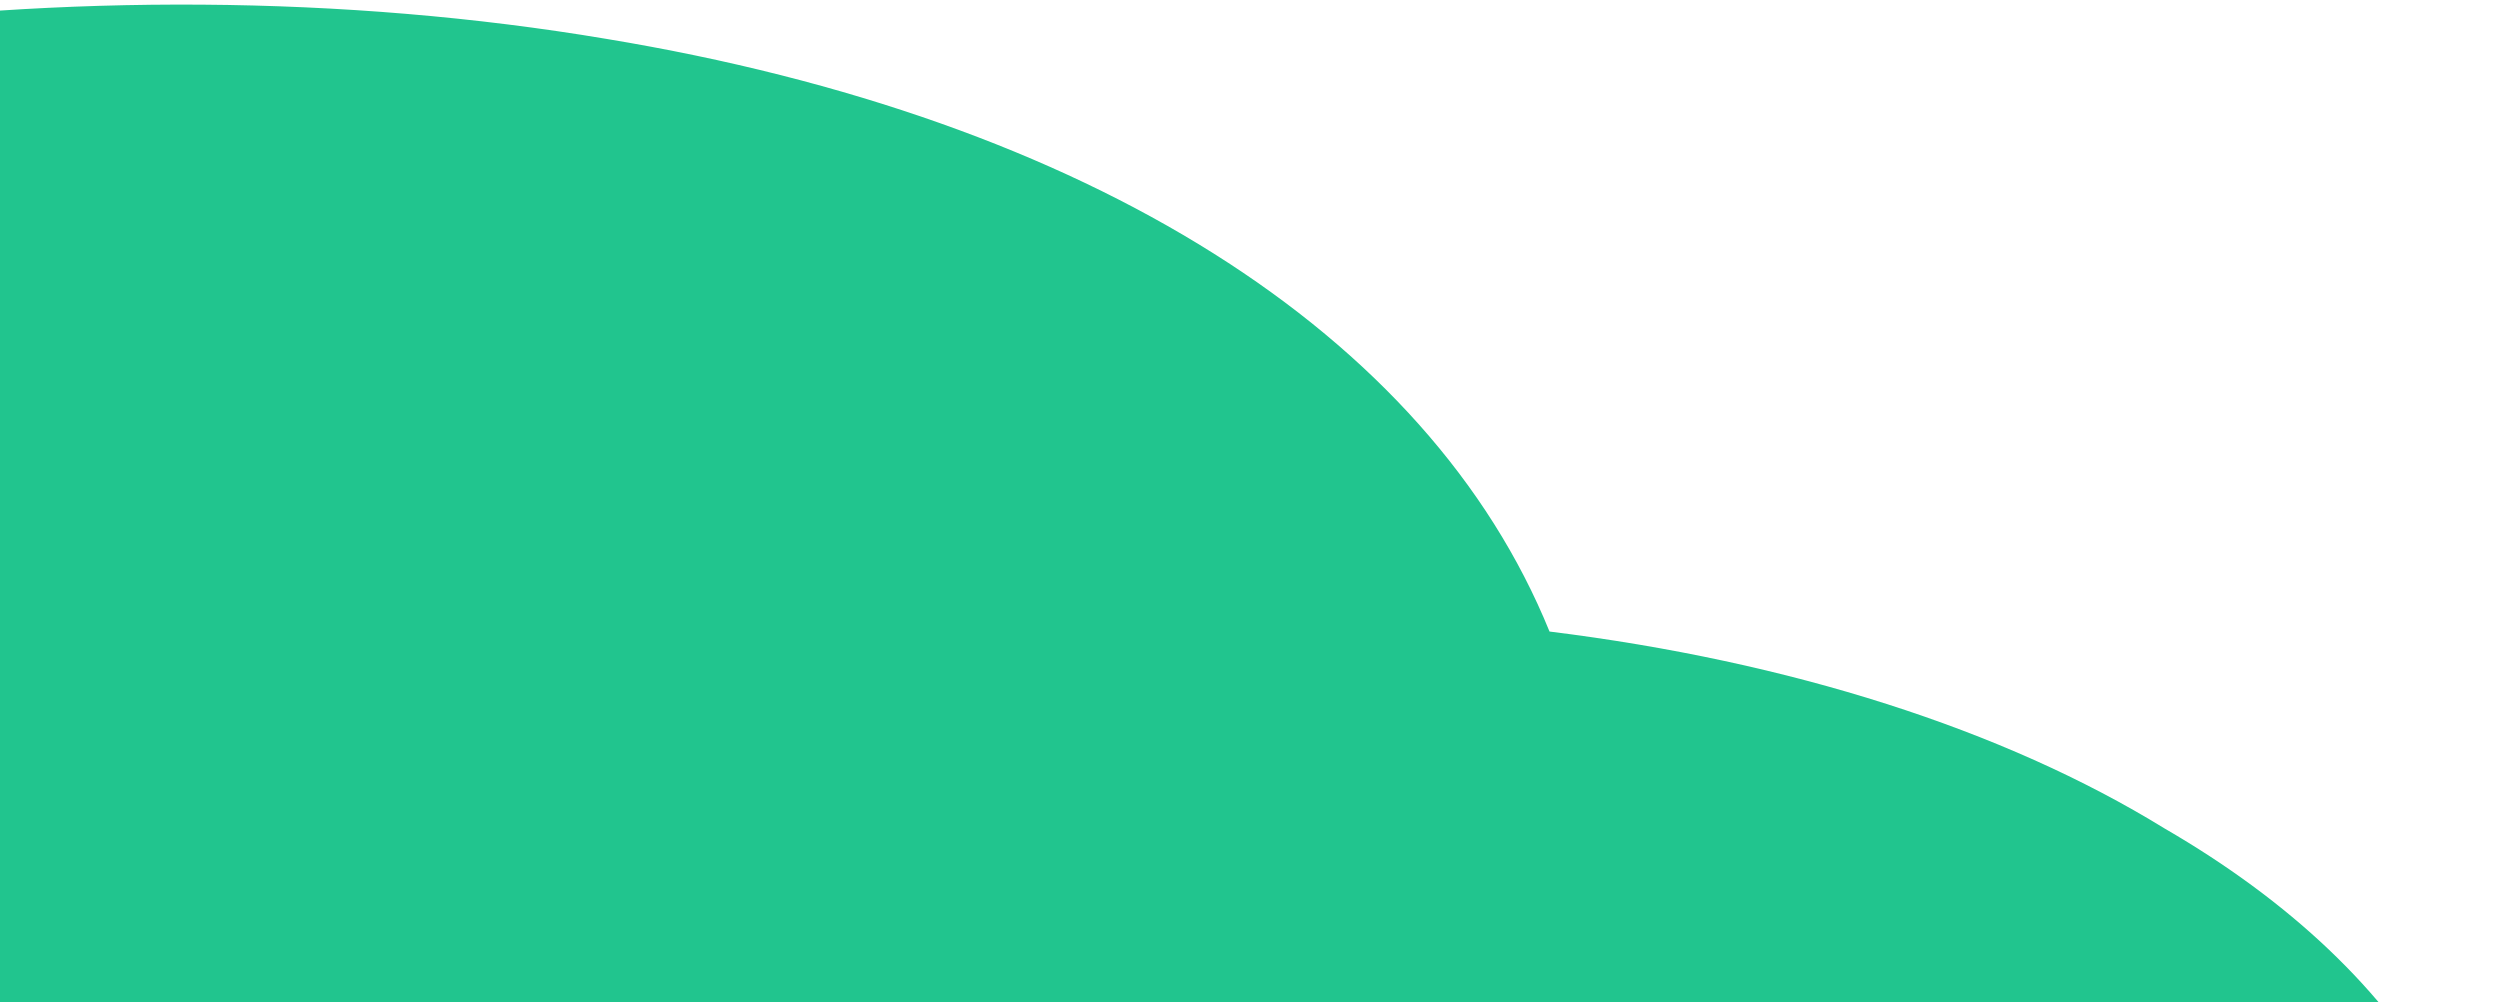 <svg width="439" height="176" viewBox="0 0 439 176" fill="none" xmlns="http://www.w3.org/2000/svg">
<path d="M428.802 191.933C418.741 173.925 402.103 158.221 380.048 145.448C351.802 128.068 314.27 116.132 272.095 110.897C250.813 58.549 191.226 20.858 106.488 6.829C14.399 -8.666 -92.394 6.41 -159.333 44.31C-218.147 77.604 -237.493 123.461 -214.664 172.25C-292.051 182.51 -330.357 217.479 -334.613 250.773C-335 253.076 -335 255.17 -335 257.264C-335 296.63 -287.408 340.812 -181.388 345H220.246C275.19 345 327.813 333.902 368.053 314.01C431.123 284.066 454.339 237.372 428.802 191.933Z" fill="#21C58E"/>
</svg>

